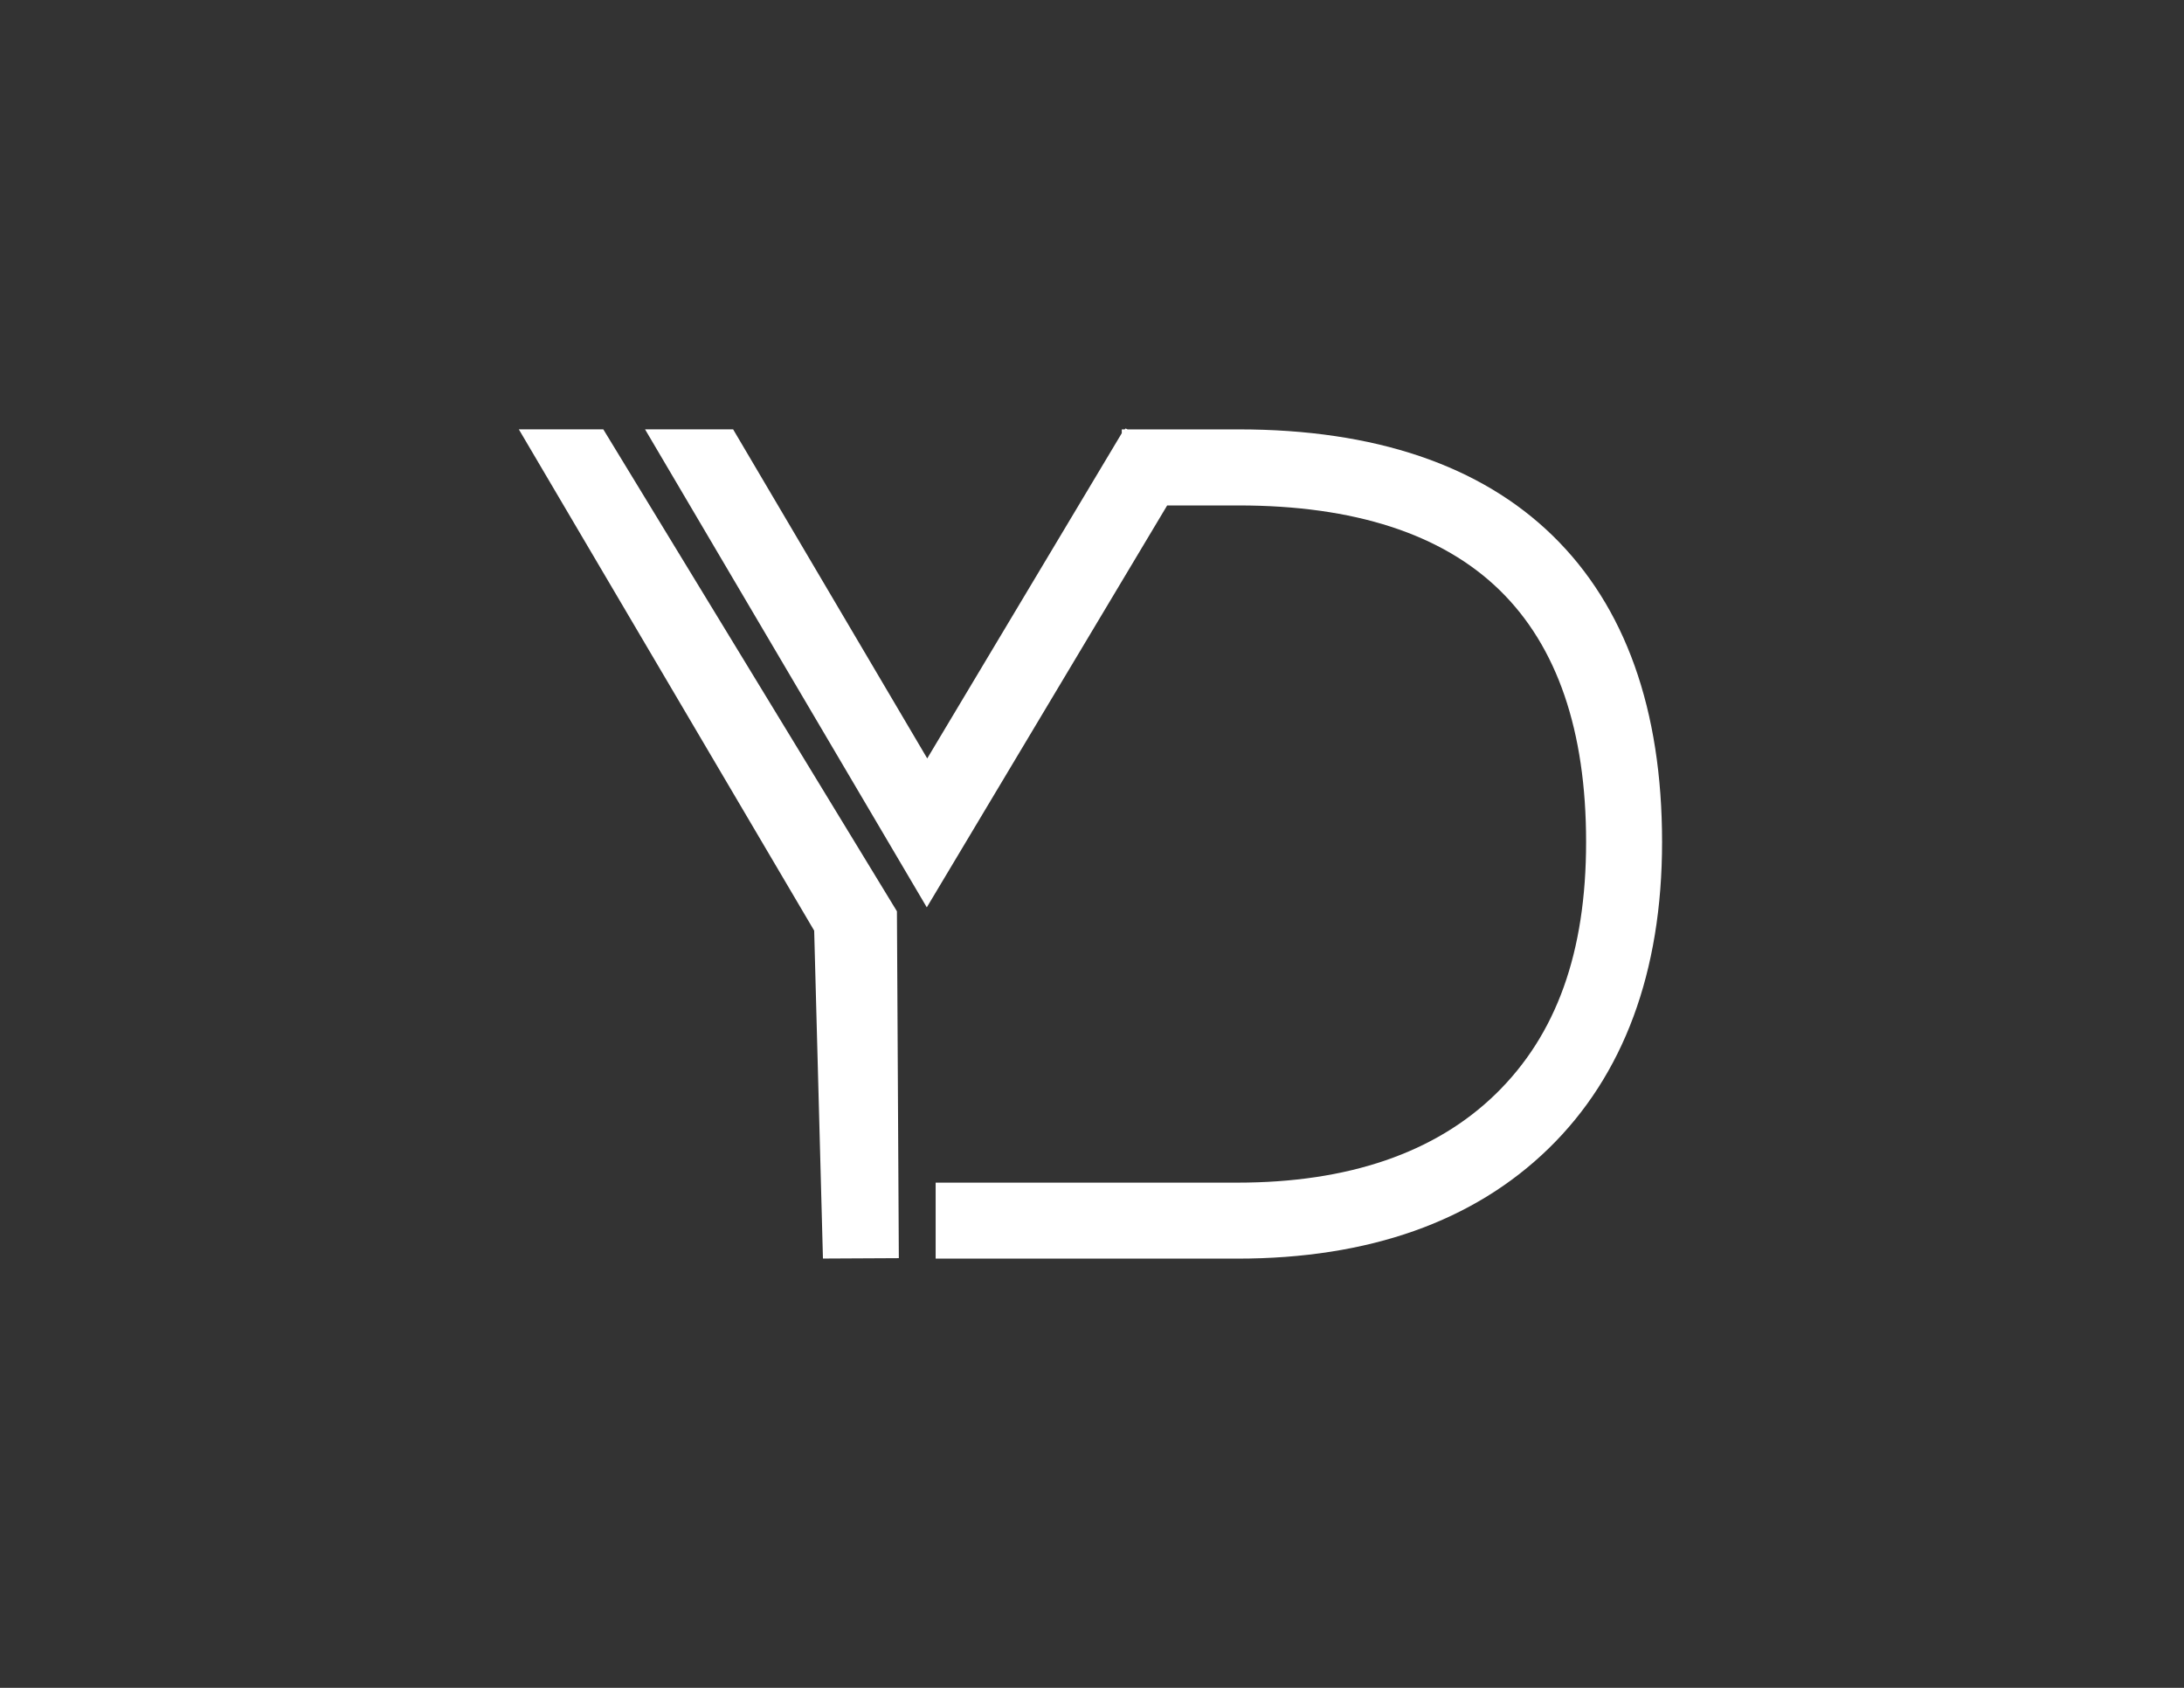 <svg id="Layer_1" data-name="Layer 1" xmlns="http://www.w3.org/2000/svg" viewBox="0 0 792 612"><rect x="0" y="0" width="792" height="612" fill="#333333" stroke="none"/><defs><style>.cls-1{fill:#fff;}</style></defs><polygon class="cls-1" points="325.26 330.43 218.78 155.68 188.15 155.68 295.25 337.44 298.43 456.34 325.95 456.2 325.26 330.85 325.26 330.43"/><path class="cls-1" d="M563.07,194.24h0c-26.23-25.58-64.55-38.55-113.9-38.55H408.9l-.71-.33-.34.33H406.8v1.38L336.25,275,265.86,155.68H233.92L336.09,329l87.17-145.73h25.91c41.91,0,73.76,10.33,94.66,30.72s31.35,51,31.35,91.31c0,40-10.74,69.92-32.83,91.42-21.89,21.3-53.41,32.1-93.68,32.1H339.3v27.55H448.67c47.69,0,85.68-13.43,112.89-39.91s41.17-64,41.17-111.16C602.73,257.27,589.38,219.91,563.07,194.24Z"/></svg>